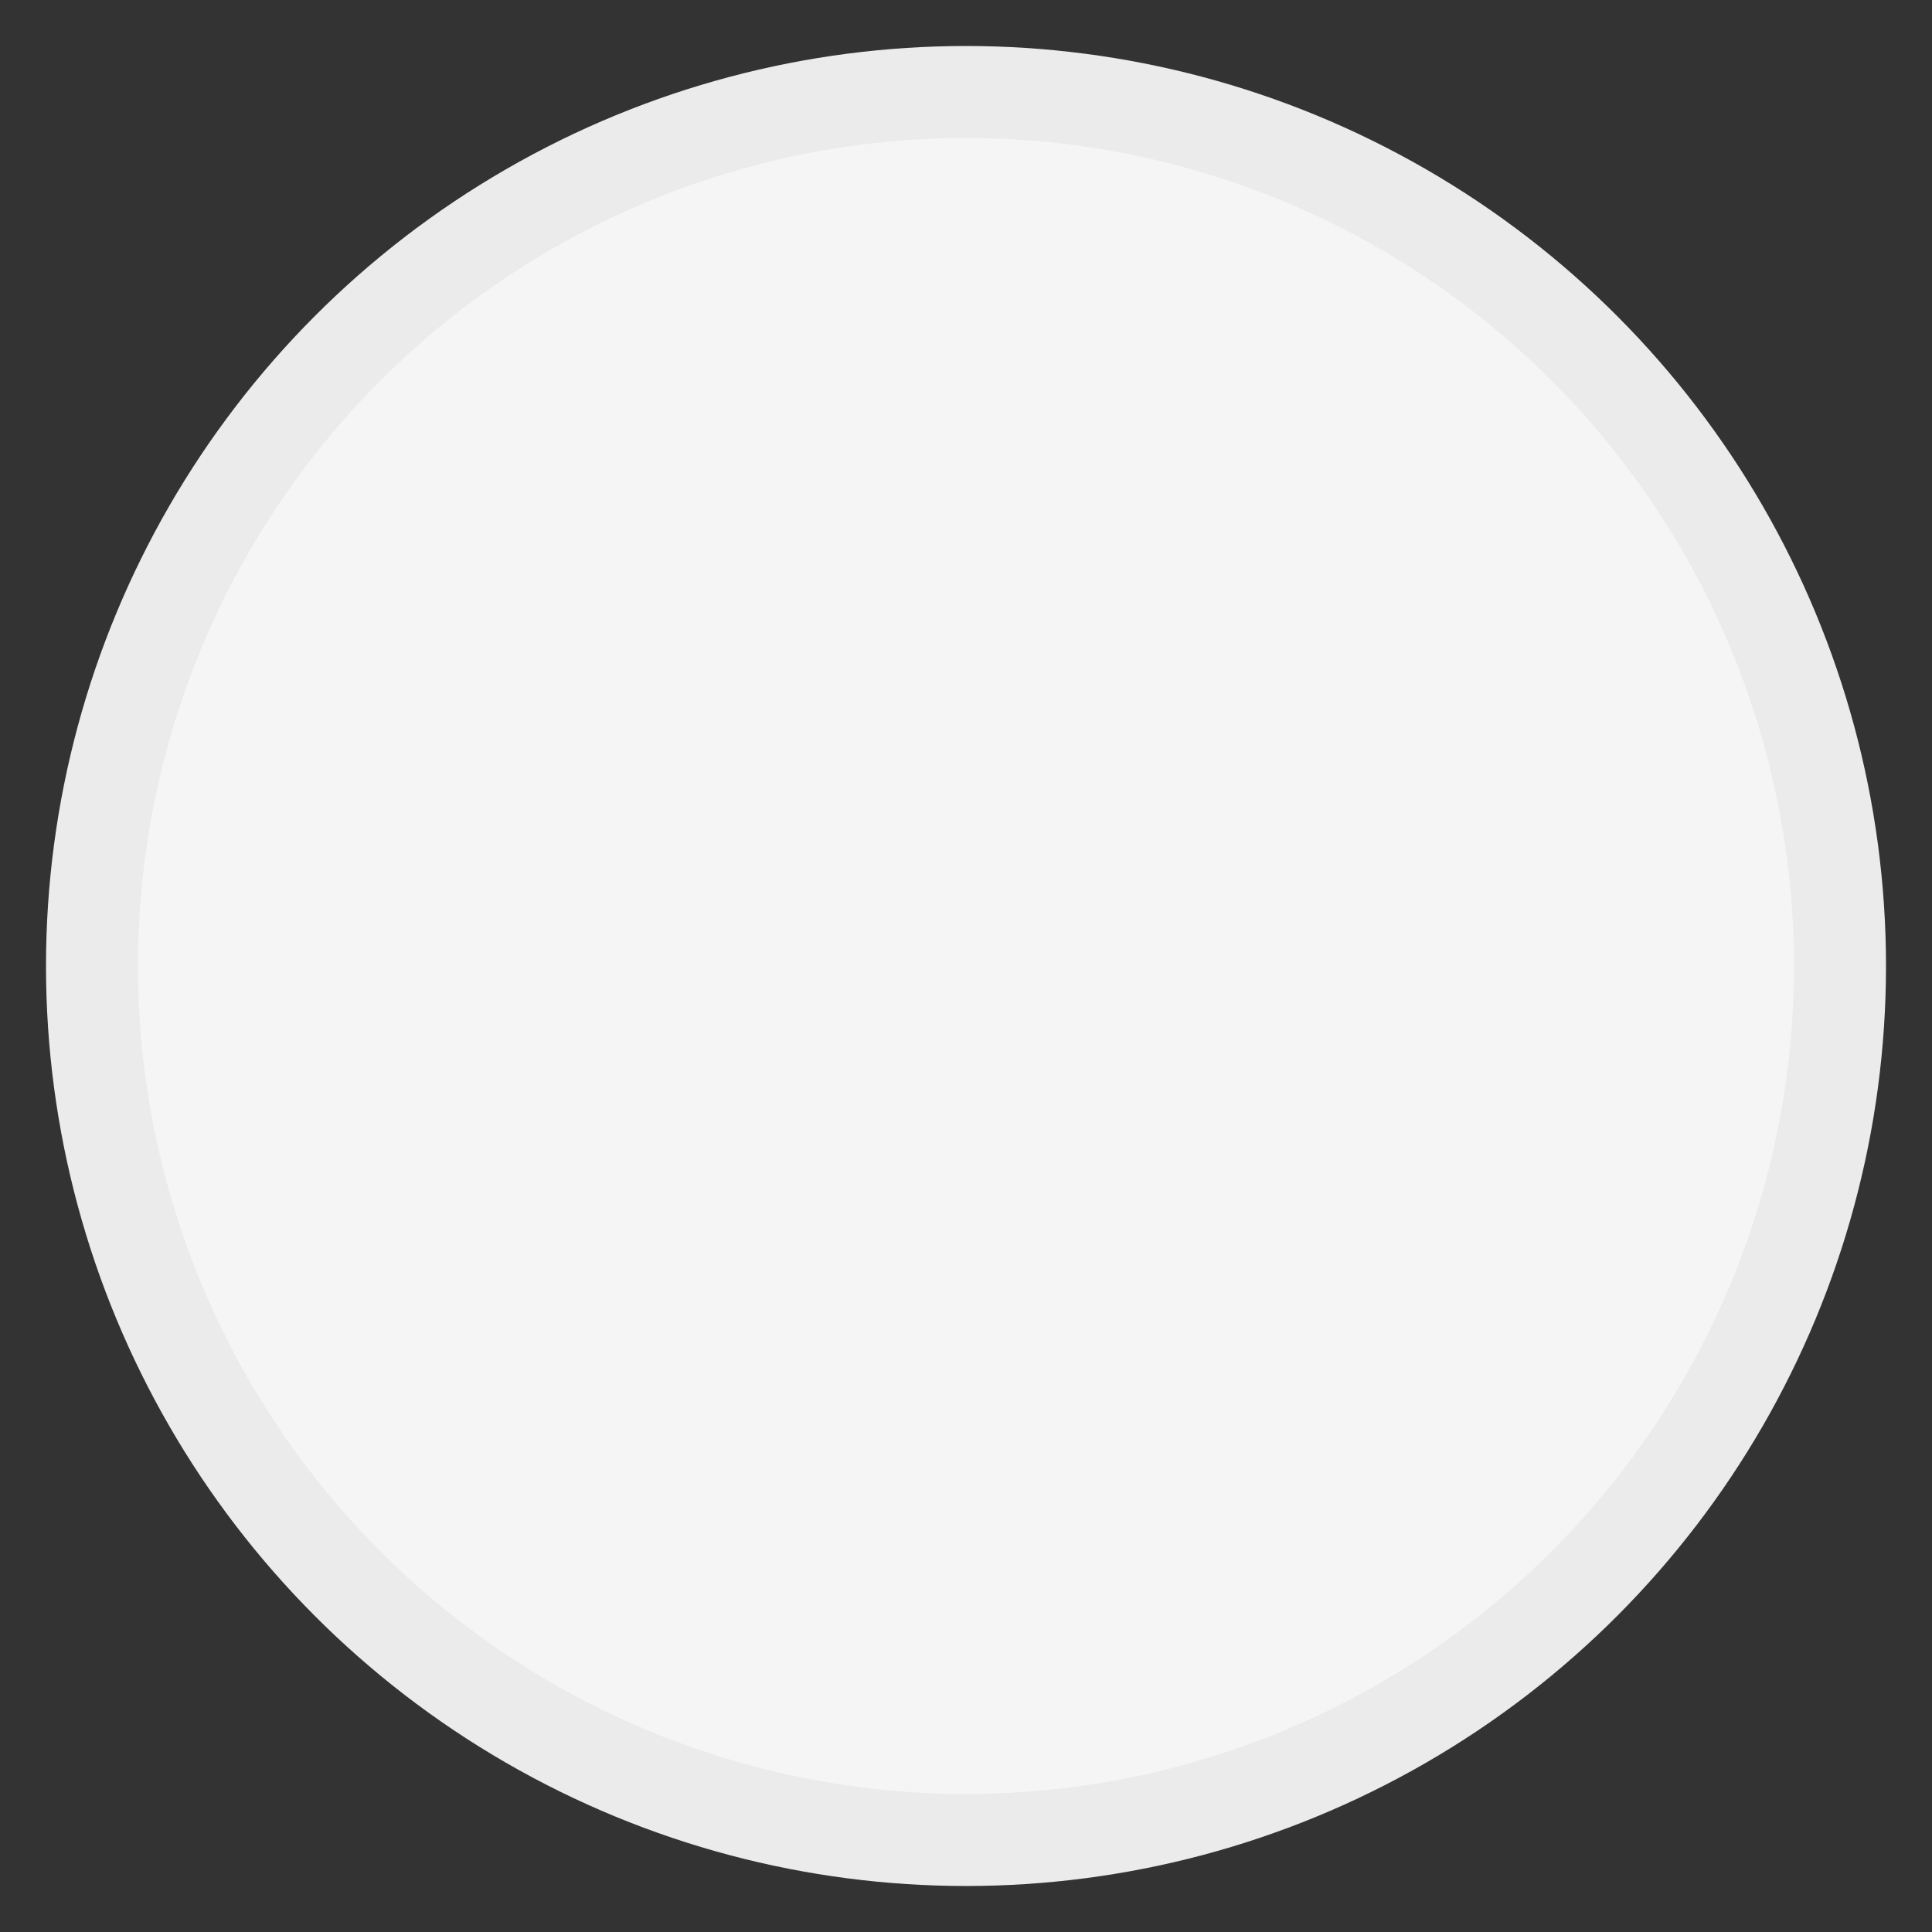 <?xml version="1.0" encoding="UTF-8"?>
<svg width="21px" height="21px" viewBox="0 0 21 21" version="1.1" xmlns="http://www.w3.org/2000/svg" xmlns:xlink="http://www.w3.org/1999/xlink">
    <rect x="0" y="0" width="21" height="21" fill="#333333" stroke="none"/>
    <!-- Generator: Sketch 53 (72520) - https://sketchapp.com -->
    <title>unselected</title>
    <desc>Created with Sketch.</desc>
    <g id="v2" stroke="none" stroke-width="1" fill="none" fill-rule="evenodd">
        <g id="Questions---Mobile-(Expanded)" transform="translate(-302, -469)" fill="#F5F5F5" fill-rule="nonzero" stroke="#EBEBEB">
            <g id="//-Q-&amp;-A-//" transform="translate(33, 253)">
                <g id="::-selectors" transform="translate(270, 151)">
                    <g id="unselected" transform="translate(0, 66)">
                        <circle cx="9.5" cy="9.5" r="9.5"></circle>
                    </g>
                </g>
            </g>
        </g>
    </g>
</svg>